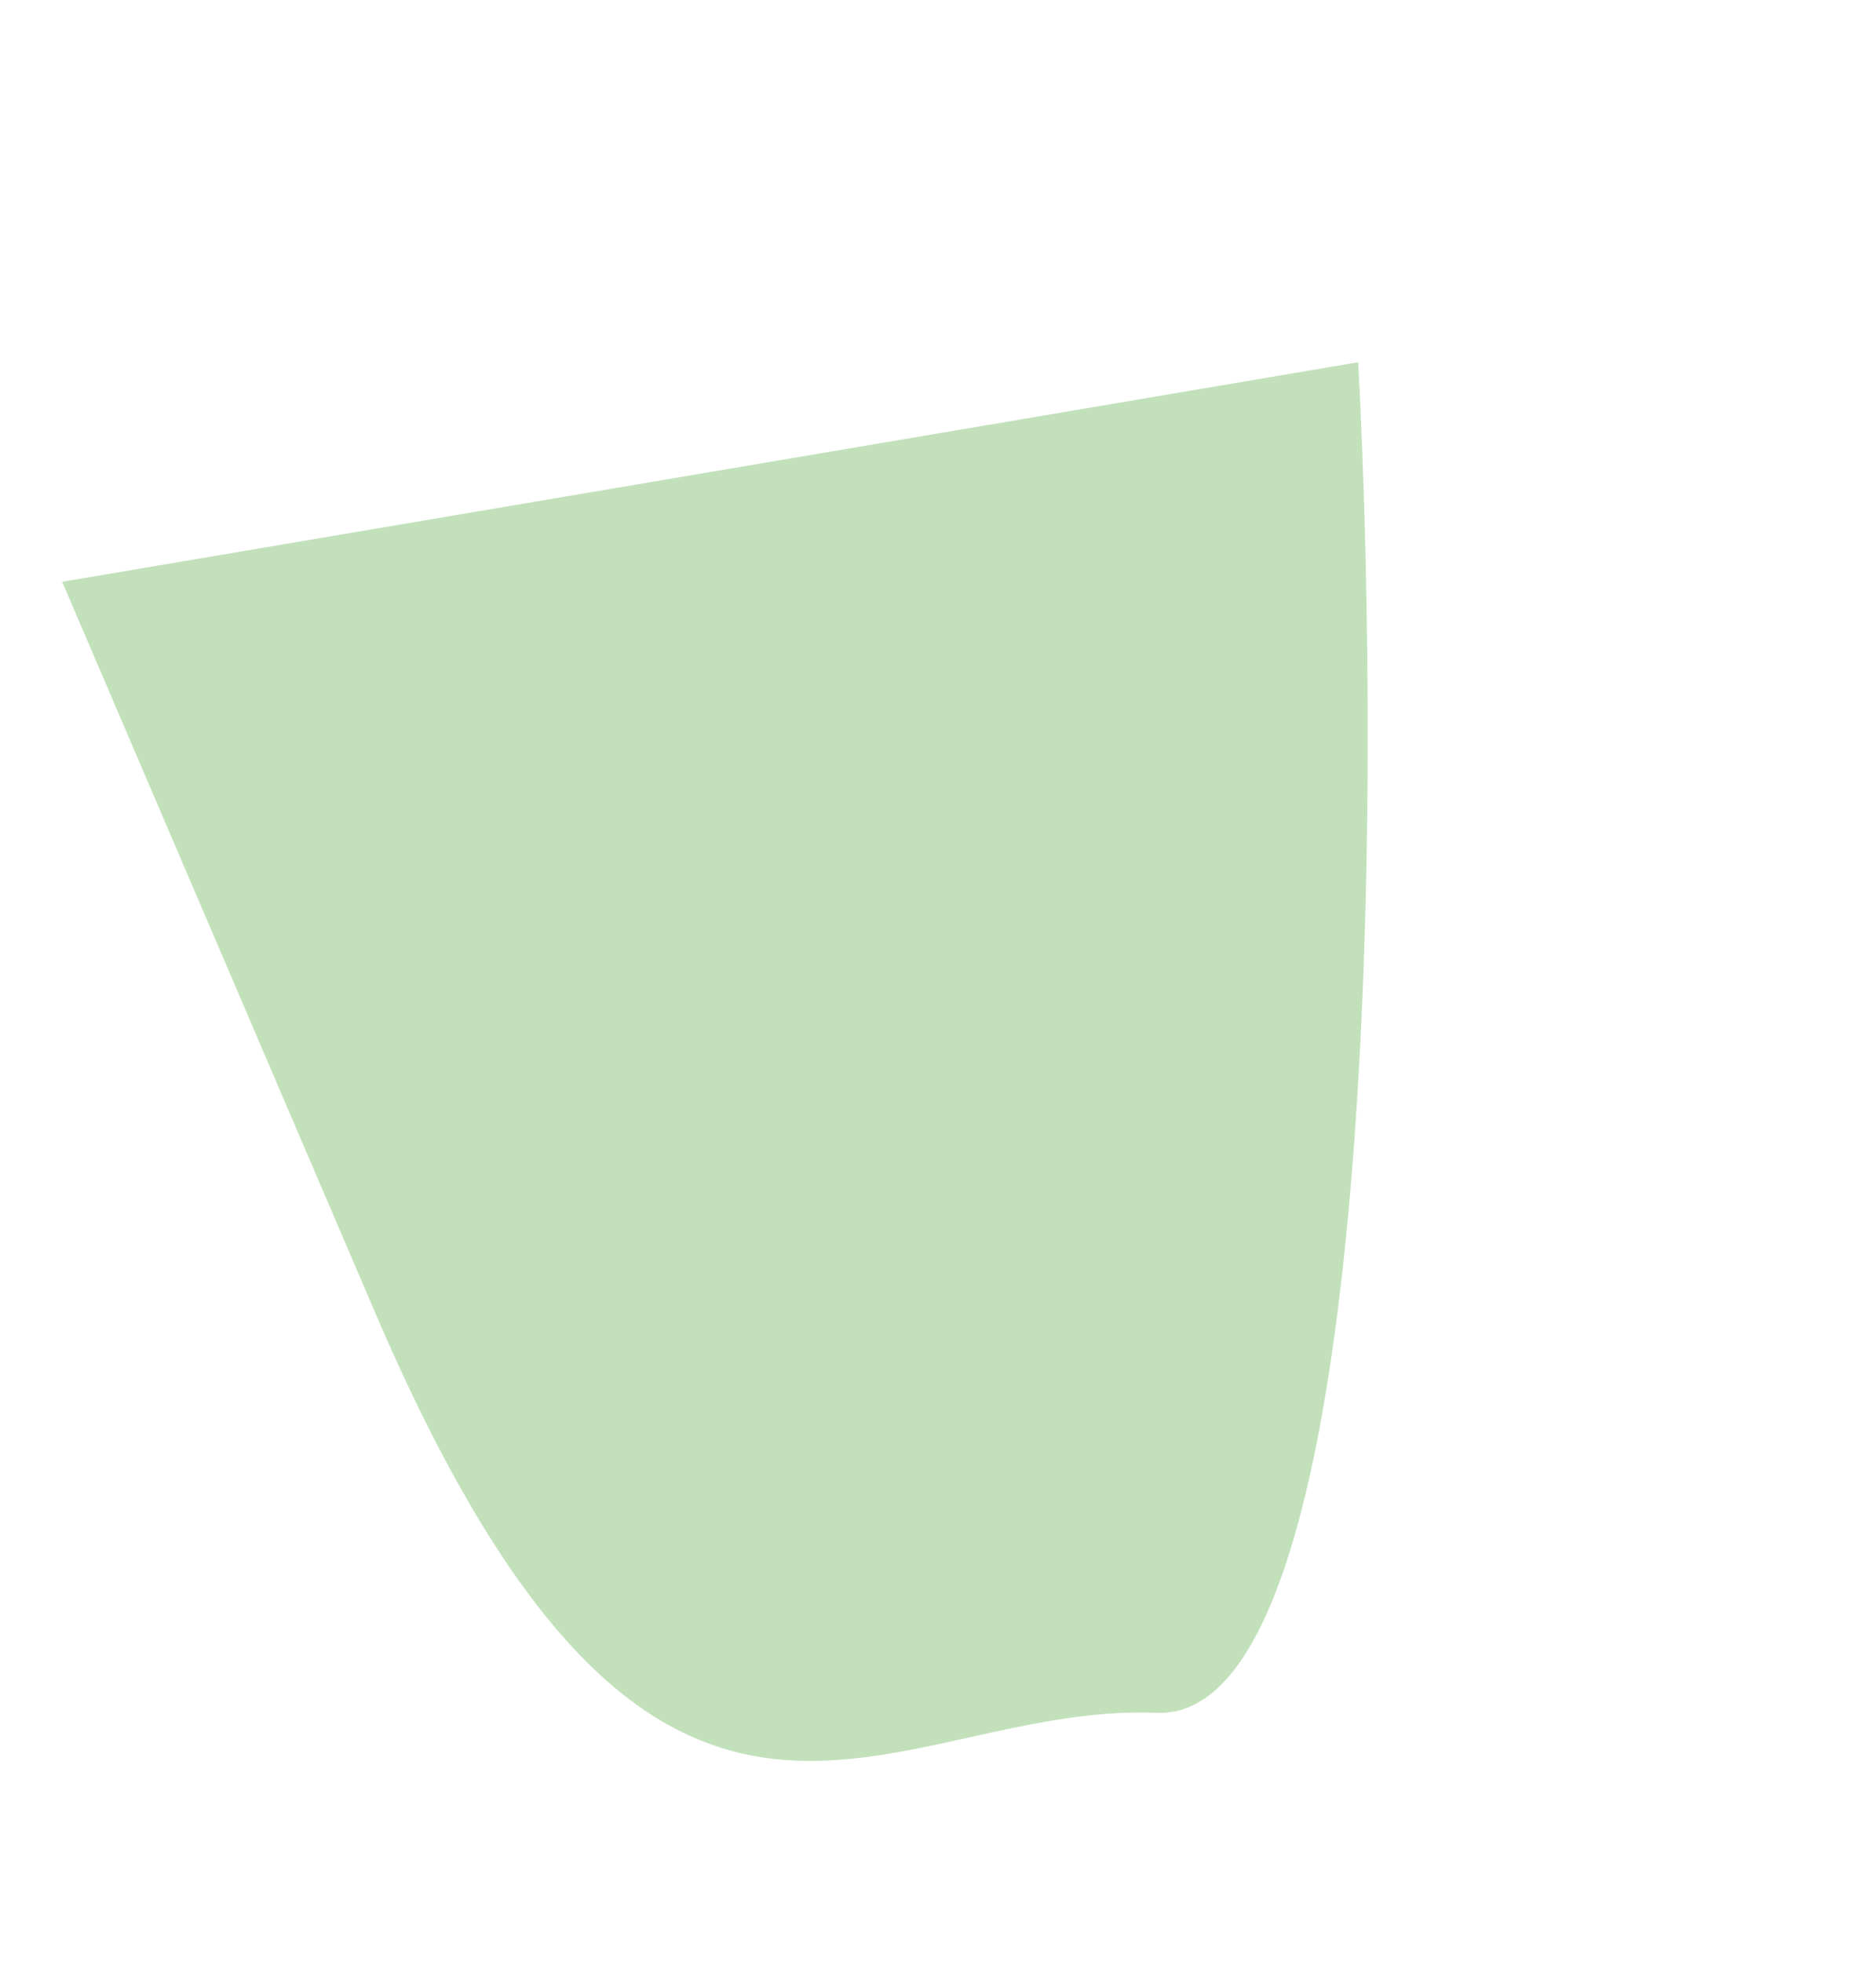 <svg width="964" height="1008" viewBox="0 0 964 1008" fill="none" xmlns="http://www.w3.org/2000/svg">
<path d="M594.331 879.453C706.255 884.039 709.724 419.512 697.468 186.675L32.656 299.278L192.078 671.469C339.407 1017.13 454.426 873.721 594.331 879.453Z" fill="#C2E1BB" stroke="#C2E1BB"/>
</svg>

